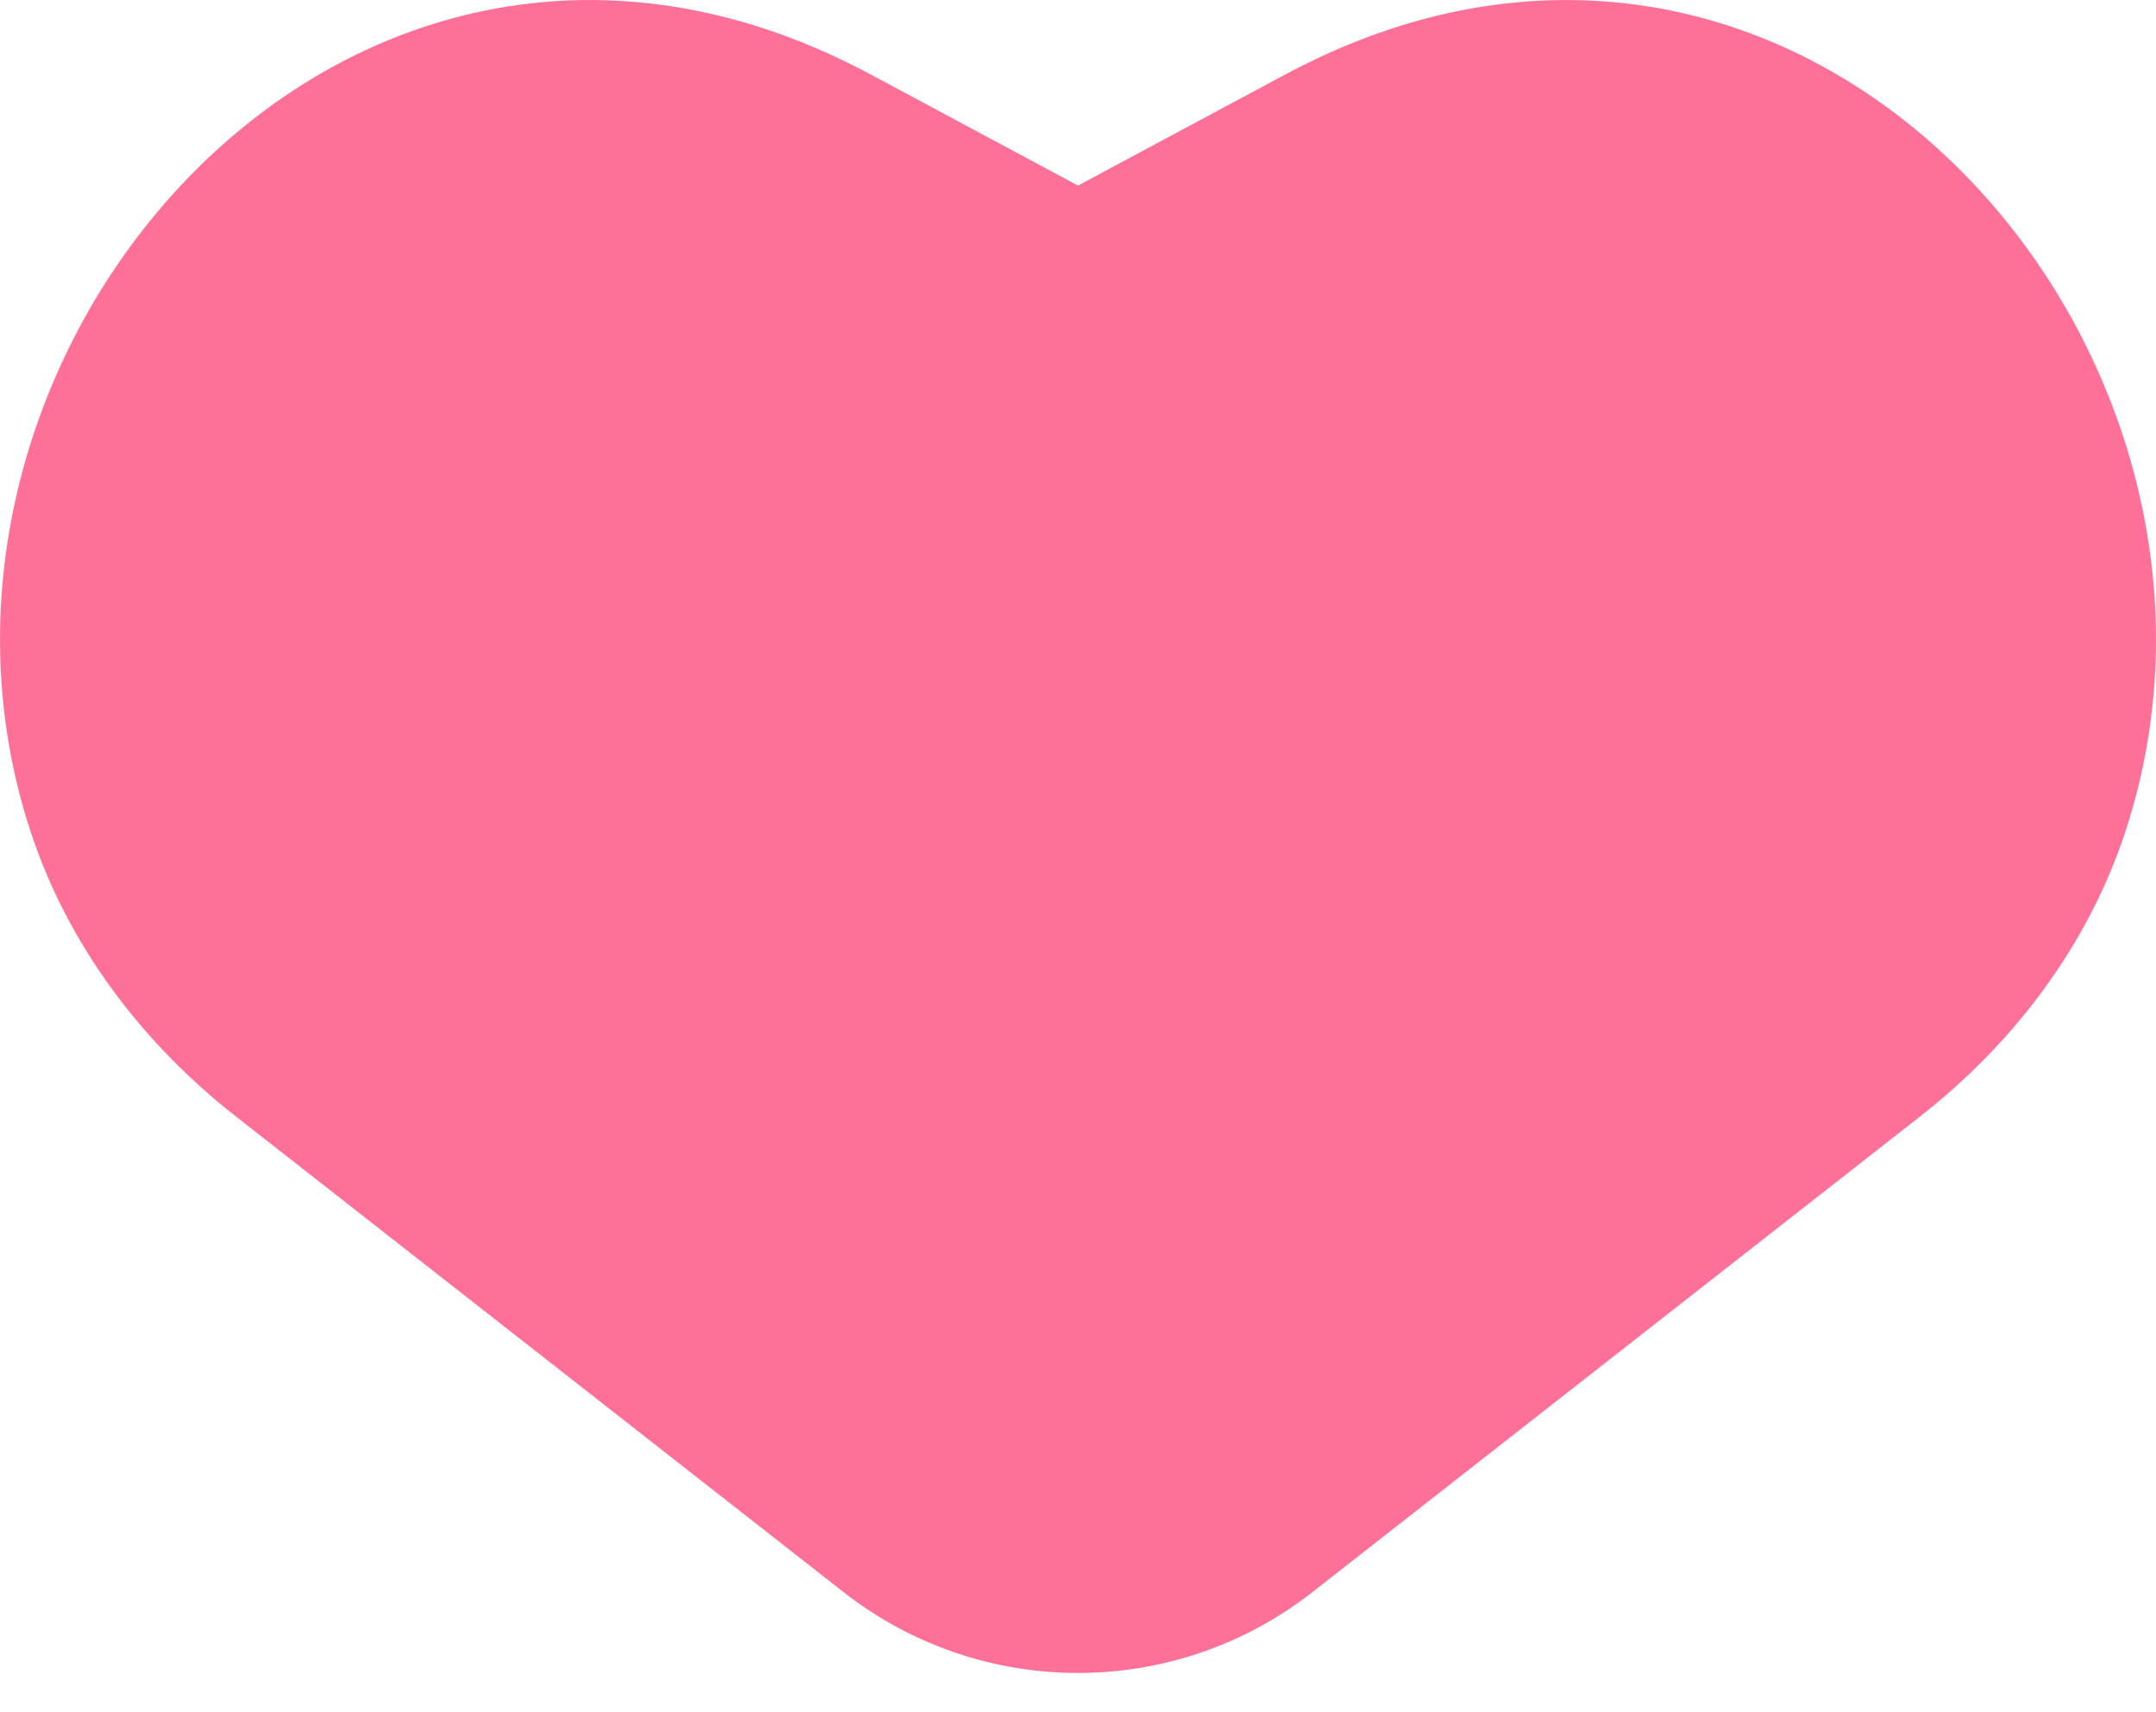 <svg width="34" height="27" viewBox="0 0 34 27" fill="none" xmlns="http://www.w3.org/2000/svg">
<path d="M0.484 13.118L0.484 13.118L0.484 13.118ZM0.484 13.118L0.484 13.118L0.484 13.118ZM0.959 12.961L0.959 12.961C-0.197 9.455 0.924 5.659 3.296 3.183C5.655 0.722 9.216 -0.405 12.98 1.357C13.156 1.44 13.332 1.527 13.506 1.621L13.506 1.621L16.764 3.367L17 3.494L17.236 3.367L20.494 1.621L20.494 1.621C20.668 1.527 20.844 1.44 21.02 1.357C24.784 -0.405 28.346 0.722 30.704 3.183C33.077 5.659 34.197 9.455 33.041 12.961L33.041 12.961C32.483 14.657 31.373 16.114 29.976 17.208C29.976 17.208 29.976 17.208 29.976 17.208L20.39 24.711C18.399 26.27 15.601 26.27 13.61 24.711L4.024 17.208C4.024 17.208 4.024 17.208 4.024 17.208C2.627 16.114 1.517 14.657 0.959 12.961Z" fill="#FF7098" stroke="#FF7098"/>
</svg>
